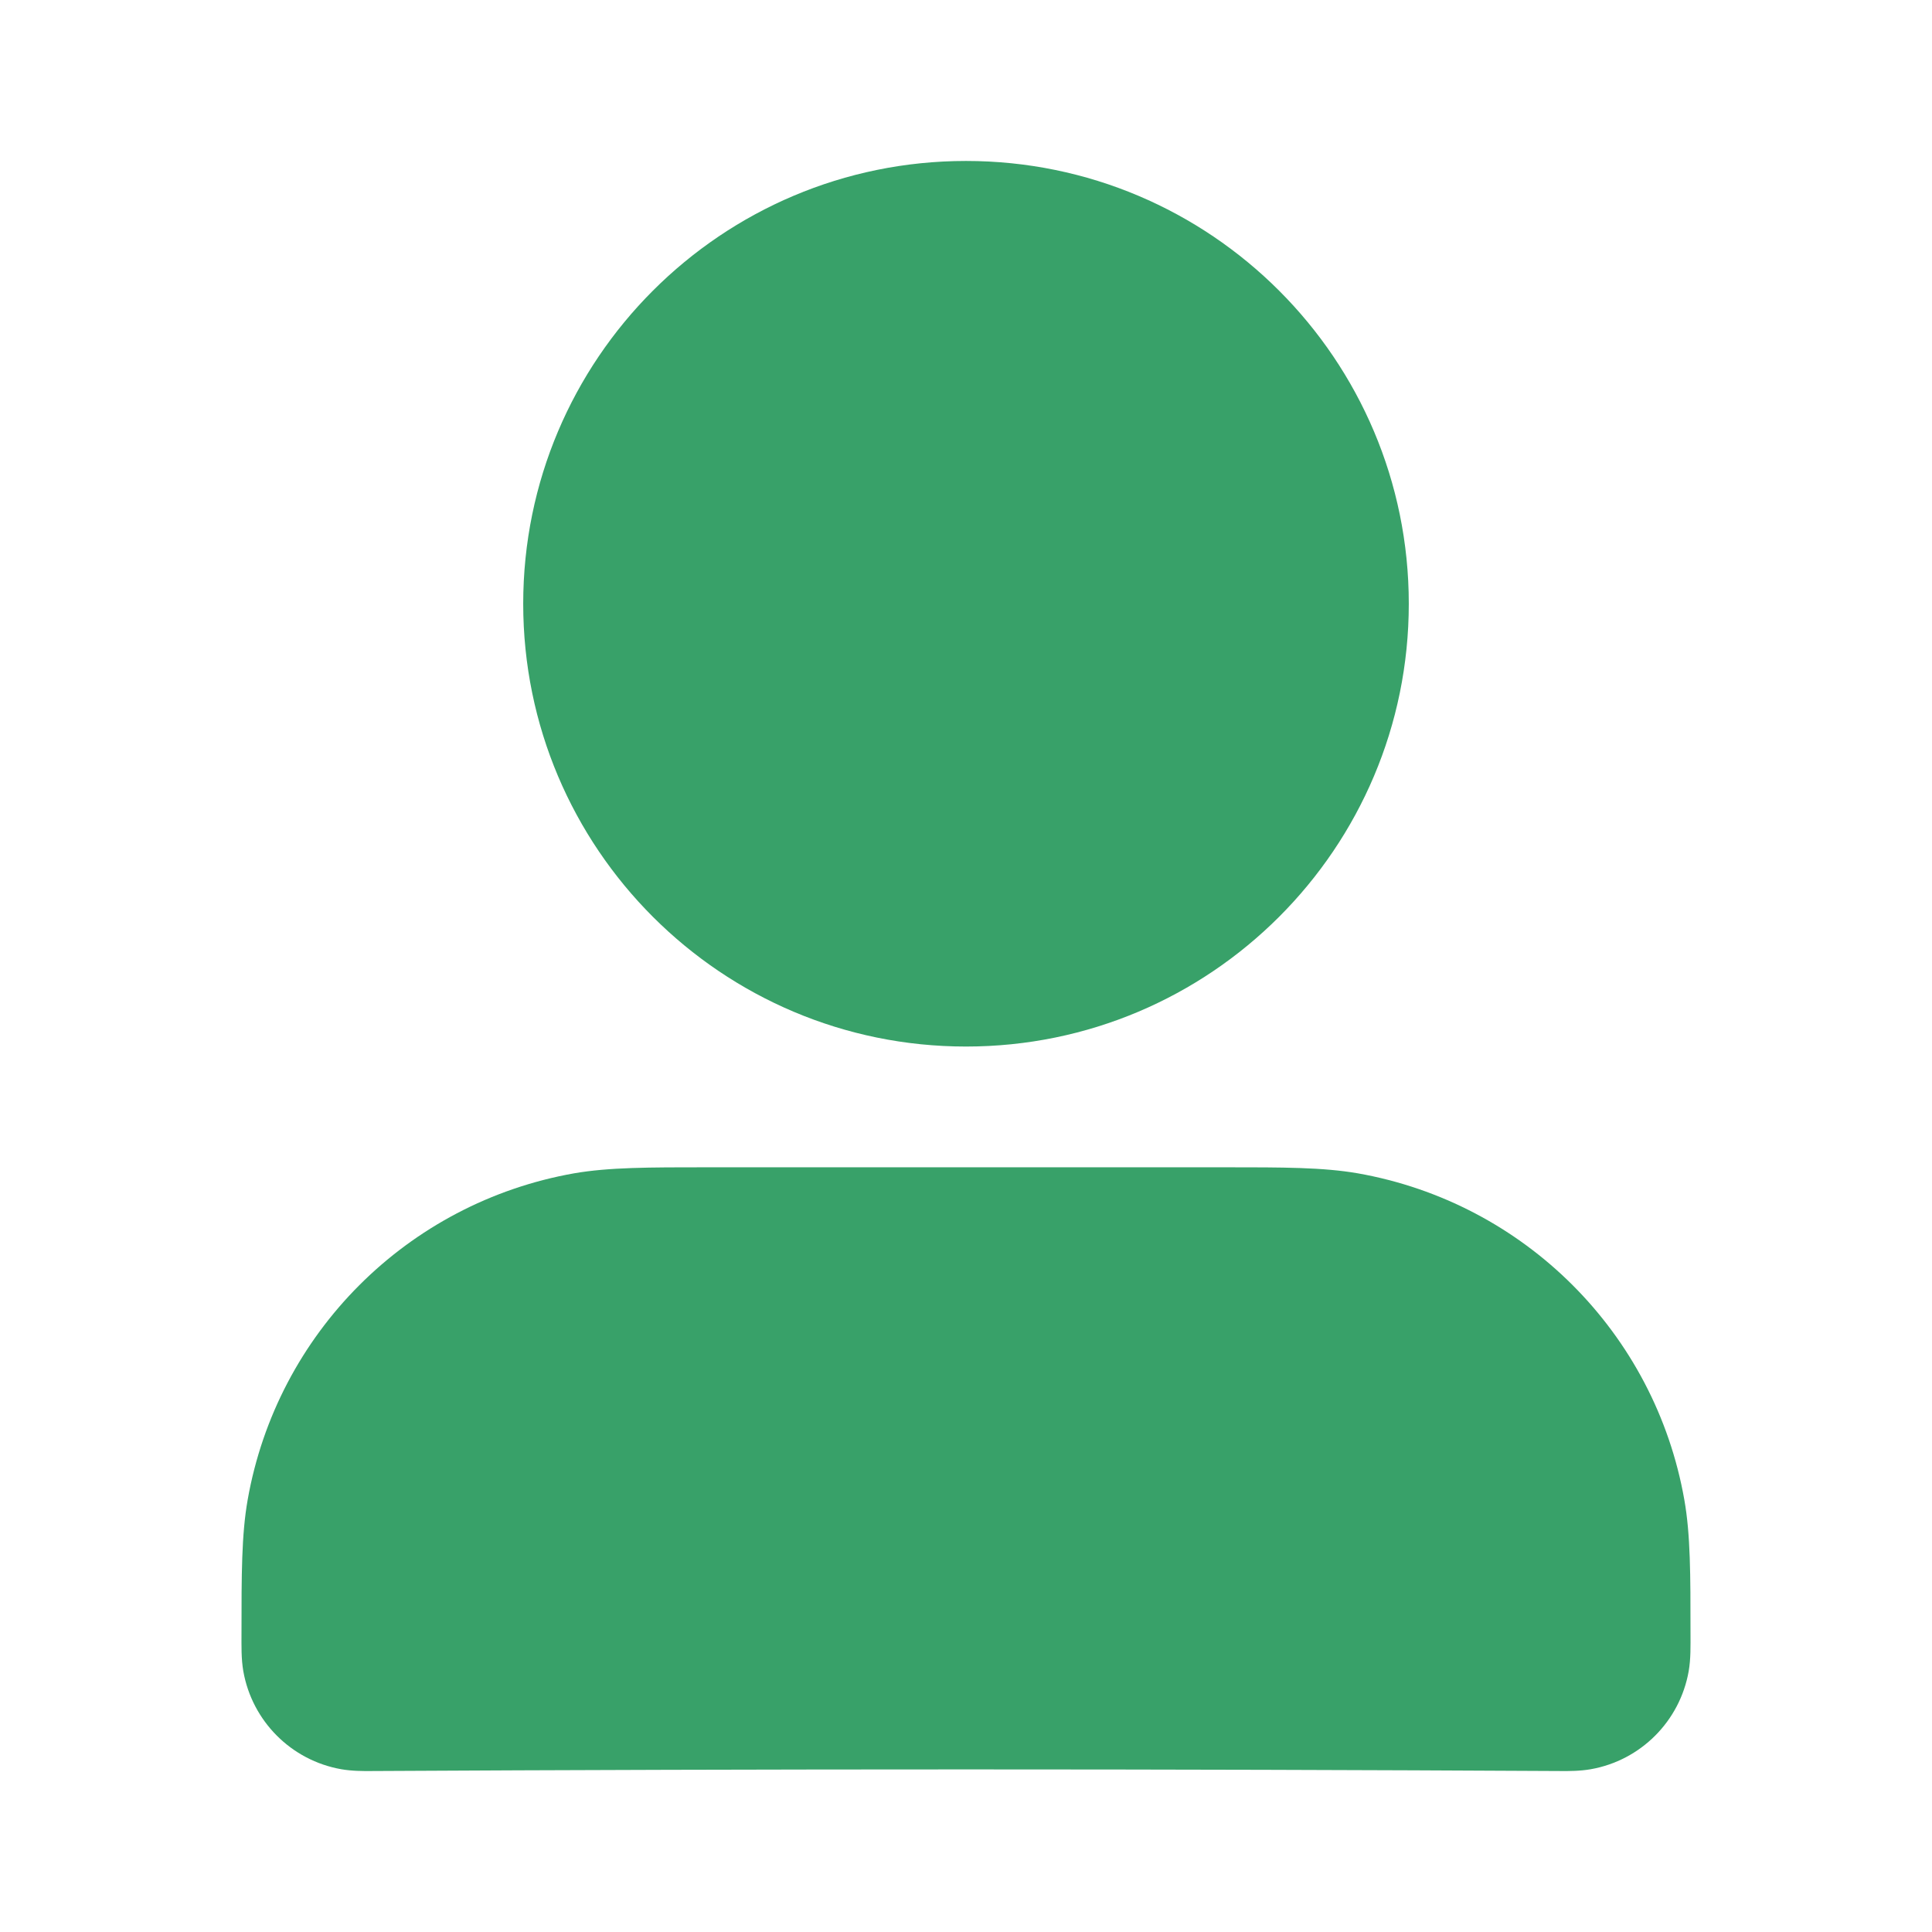 <svg width="16" height="16" viewBox="0 0 16 16" fill="none" xmlns="http://www.w3.org/2000/svg">
<g id="user-01">
<g id="Solid">
<path fill-rule="evenodd" clip-rule="evenodd" d="M5.857 9.667C7.286 9.667 8.714 9.667 10.143 9.667C10.627 9.667 10.957 9.667 11.245 9.717C12.626 9.961 13.706 11.041 13.949 12.421C14 12.71 14 13.04 14 13.524C14 13.63 14.003 13.736 13.985 13.84C13.912 14.254 13.588 14.579 13.174 14.652C13.083 14.668 12.987 14.667 12.94 14.667C9.647 14.649 6.353 14.649 3.06 14.667C3.013 14.667 2.917 14.668 2.826 14.652C2.412 14.579 2.088 14.254 2.015 13.84C1.997 13.736 2 13.63 2 13.524C2 13.04 2 12.71 2.051 12.421C2.294 11.041 3.374 9.961 4.754 9.717C5.043 9.667 5.373 9.667 5.857 9.667Z" fill="#38A169"/>
<path fill-rule="evenodd" clip-rule="evenodd" d="M4.333 5C4.333 2.975 5.975 1.333 8 1.333C10.025 1.333 11.667 2.975 11.667 5C11.667 7.025 10.025 8.667 8 8.667C5.975 8.667 4.333 7.025 4.333 5Z" fill="#38A169"/>
</g>
</g>
</svg>
